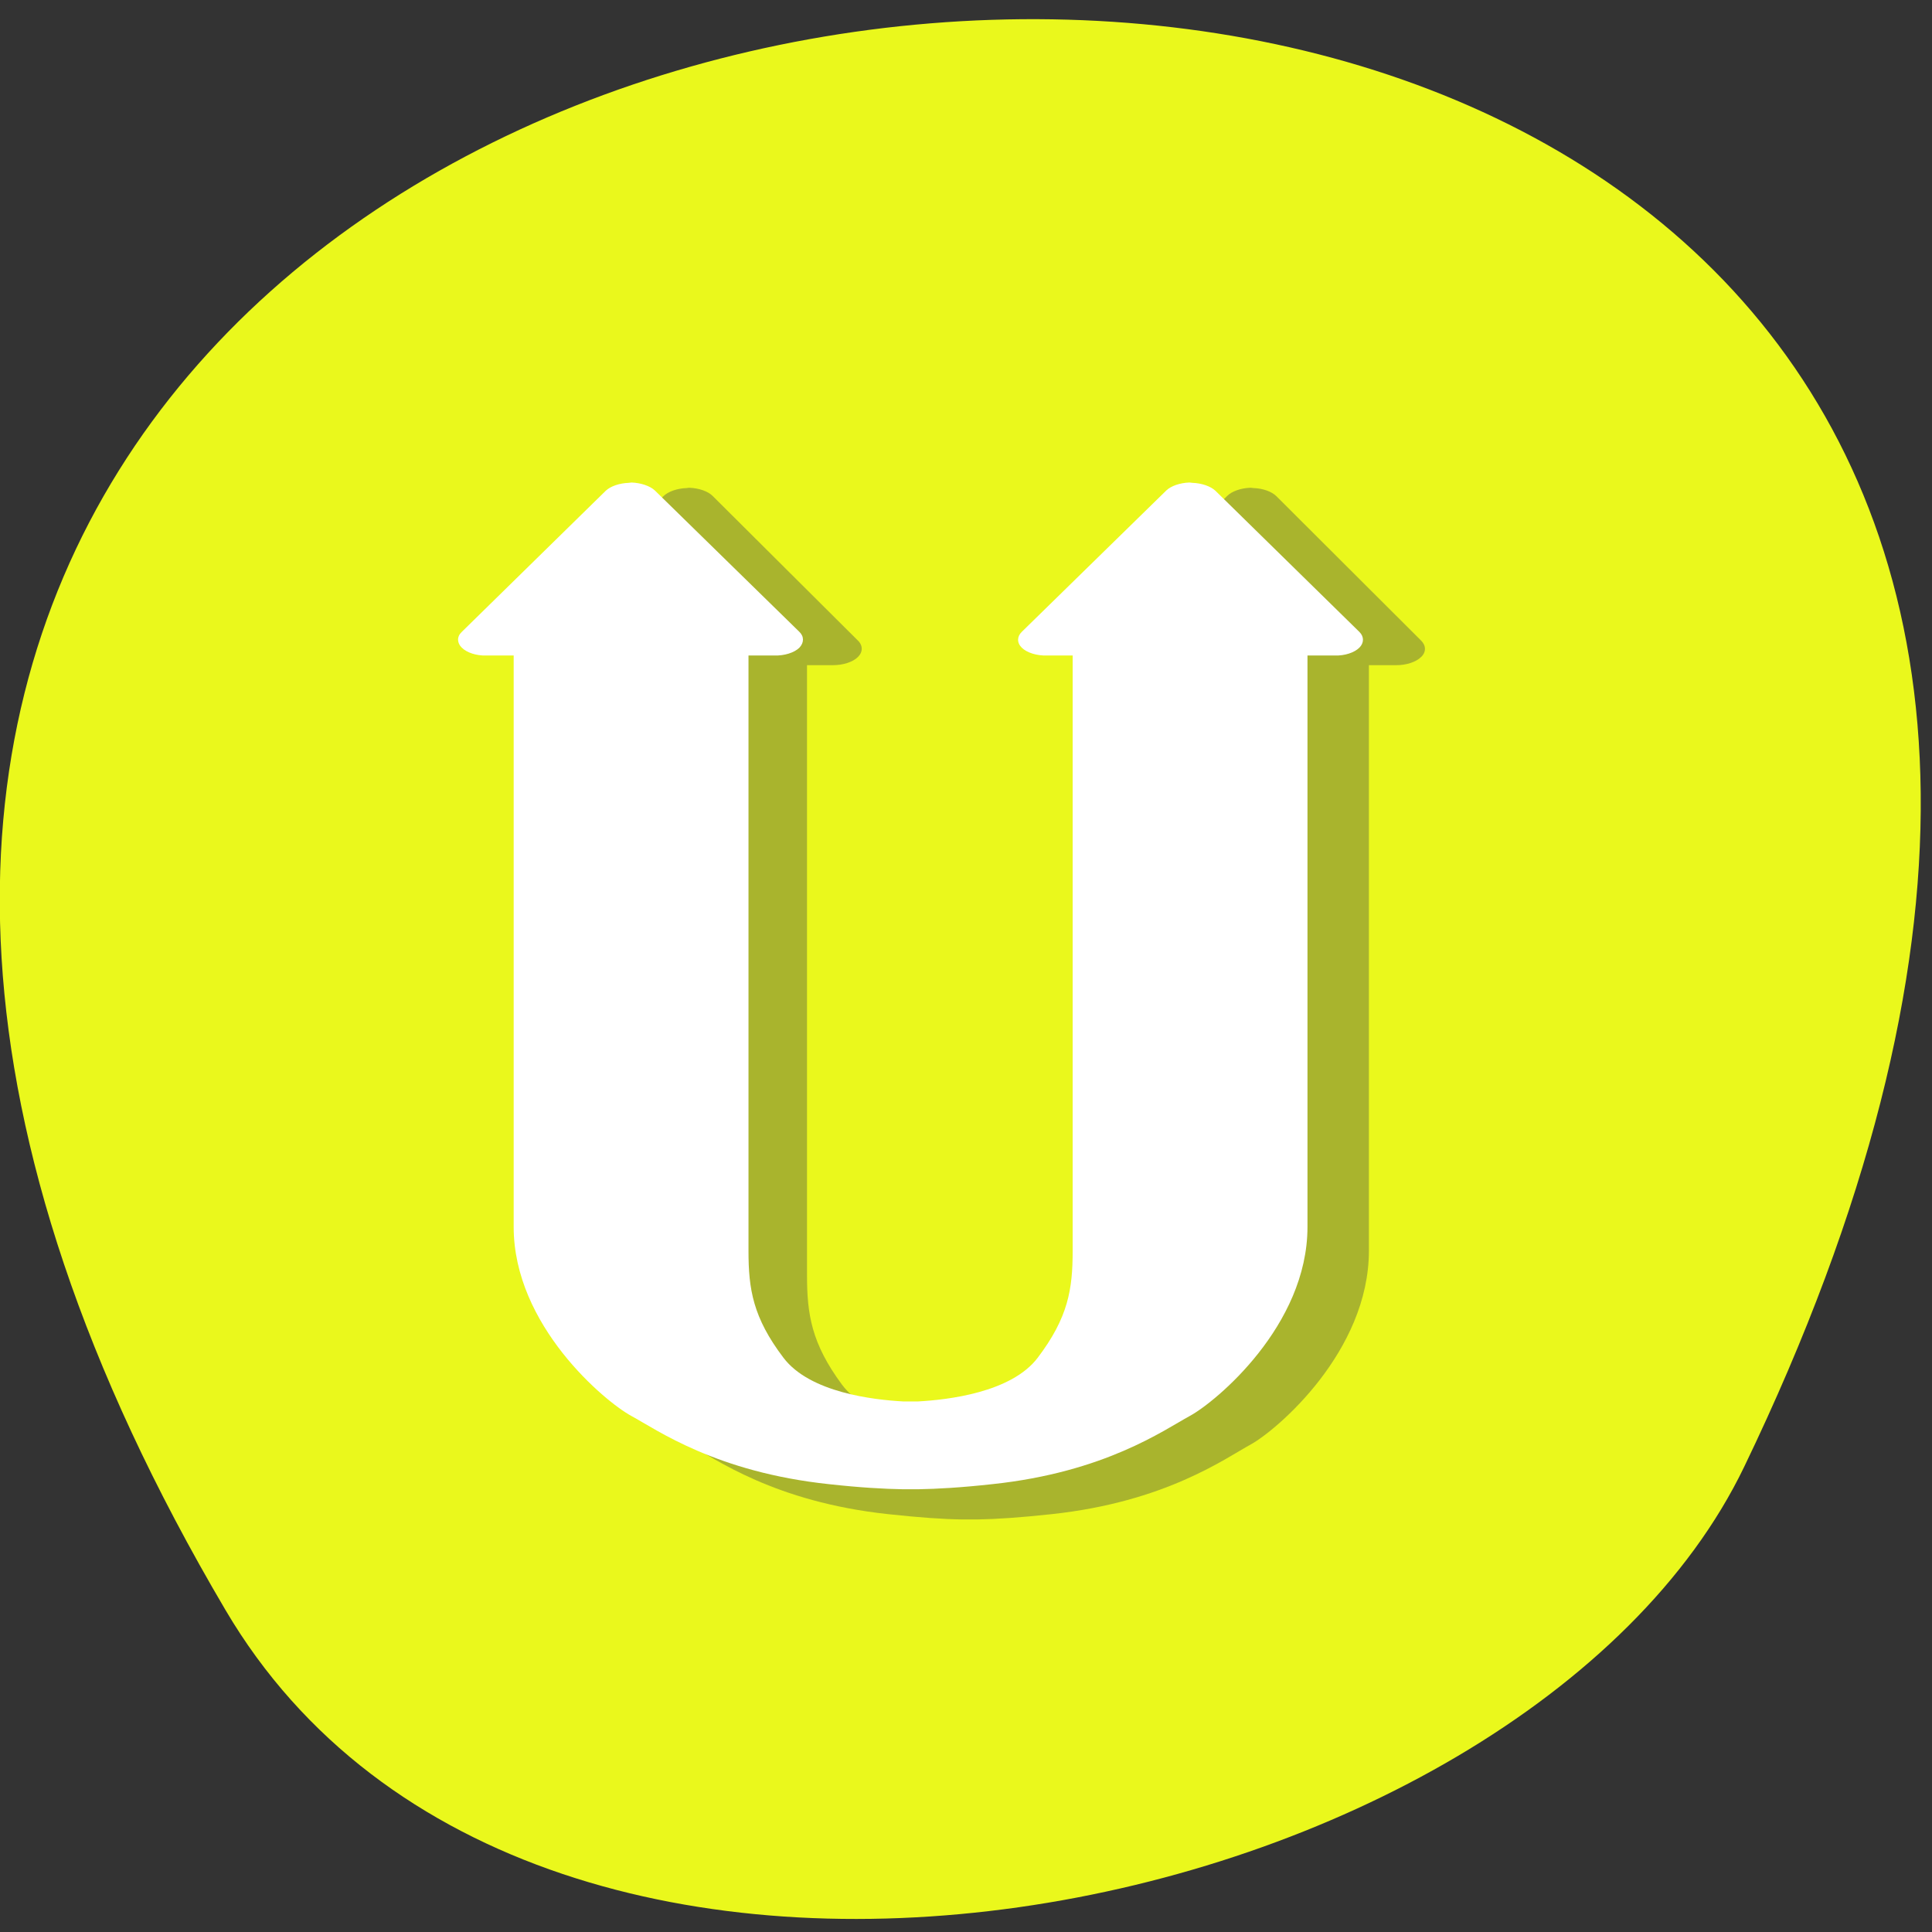 <svg xmlns="http://www.w3.org/2000/svg" viewBox="0 0 24 24"><rect x="0" y="0" width="24" height="24" fill="#333333" stroke="none"/><path d="m 2.801 20 c -14.297 -24.24 31.367 -27.727 18.867 -1.781 c -2.738 5.688 -15.02 8.316 -18.867 1.781" fill="#eaf81c"/><path d="m 12.145 18.875 c 0.234 -0.004 0.527 -0.023 0.922 -0.066 c 1.41 -0.152 2.145 -0.688 2.473 -0.867 c 0.324 -0.18 1.465 -1.152 1.465 -2.406 v -7.273 h 0.344 c 0.121 0 0.242 -0.039 0.305 -0.102 c 0.063 -0.059 0.063 -0.141 0 -0.203 l -1.797 -1.793 c -0.059 -0.059 -0.168 -0.098 -0.285 -0.102 c -0.012 0 -0.023 -0.004 -0.035 -0.004 c -0.004 0 -0.004 0 -0.004 0 c -0.117 0.004 -0.23 0.043 -0.289 0.102 l -1.801 1.793 c -0.066 0.063 -0.066 0.145 -0.004 0.207 c 0.063 0.063 0.188 0.102 0.313 0.102 h 0.32 v 7.578 c 0 0.484 -0.055 0.848 -0.434 1.359 c -0.328 0.445 -1.129 0.539 -1.492 0.559 h -0.195 c -0.363 -0.02 -1.16 -0.113 -1.492 -0.559 c -0.379 -0.512 -0.434 -0.875 -0.434 -1.359 v -7.578 h 0.324 c 0.125 0 0.246 -0.039 0.309 -0.102 c 0.063 -0.063 0.063 -0.145 -0.004 -0.207 l -1.801 -1.793 c -0.059 -0.059 -0.172 -0.098 -0.293 -0.102 c -0.012 0 -0.023 0.004 -0.031 0.004 c -0.117 0.004 -0.23 0.043 -0.289 0.102 l -1.797 1.793 c -0.063 0.063 -0.063 0.145 0 0.203 c 0.063 0.063 0.184 0.102 0.305 0.102 h 0.344 v 7.273 c 0 1.254 1.141 2.227 1.465 2.406 c 0.328 0.18 1.063 0.715 2.473 0.867 c 0.395 0.043 0.688 0.063 0.922 0.066" fill="#a9b42d"/><path d="m 11.406 18.5 c 0.234 -0.004 0.527 -0.02 0.918 -0.063 c 1.402 -0.148 2.133 -0.672 2.457 -0.848 c 0.324 -0.176 1.461 -1.121 1.461 -2.348 v -7.098 h 0.34 c 0.121 0.004 0.242 -0.035 0.305 -0.098 c 0.059 -0.059 0.059 -0.137 0 -0.195 l -1.789 -1.754 c -0.059 -0.055 -0.168 -0.094 -0.285 -0.098 c -0.012 0 -0.023 -0.004 -0.035 -0.004 c 0 0 -0.004 0 -0.004 0 c -0.117 0.004 -0.227 0.043 -0.285 0.098 l -1.793 1.754 c -0.063 0.059 -0.066 0.137 -0.004 0.199 c 0.063 0.063 0.188 0.102 0.313 0.098 h 0.32 v 7.395 c 0 0.477 -0.055 0.828 -0.434 1.328 c -0.328 0.434 -1.121 0.523 -1.484 0.543 h -0.191 c -0.363 -0.02 -1.156 -0.109 -1.484 -0.543 c -0.379 -0.5 -0.434 -0.852 -0.434 -1.328 v -7.395 h 0.32 c 0.125 0.004 0.25 -0.035 0.313 -0.098 c 0.059 -0.063 0.059 -0.141 -0.004 -0.199 l -1.793 -1.754 c -0.059 -0.055 -0.172 -0.094 -0.289 -0.098 c -0.012 0 -0.023 0.004 -0.035 0.004 c -0.117 0.004 -0.227 0.043 -0.285 0.098 l -1.789 1.754 c -0.063 0.059 -0.059 0.137 0 0.195 c 0.063 0.063 0.184 0.102 0.305 0.098 h 0.34 v 7.098 c 0 1.227 1.137 2.172 1.461 2.348 c 0.324 0.176 1.055 0.699 2.457 0.848 c 0.391 0.043 0.684 0.059 0.918 0.063" fill="#fff"/></svg>